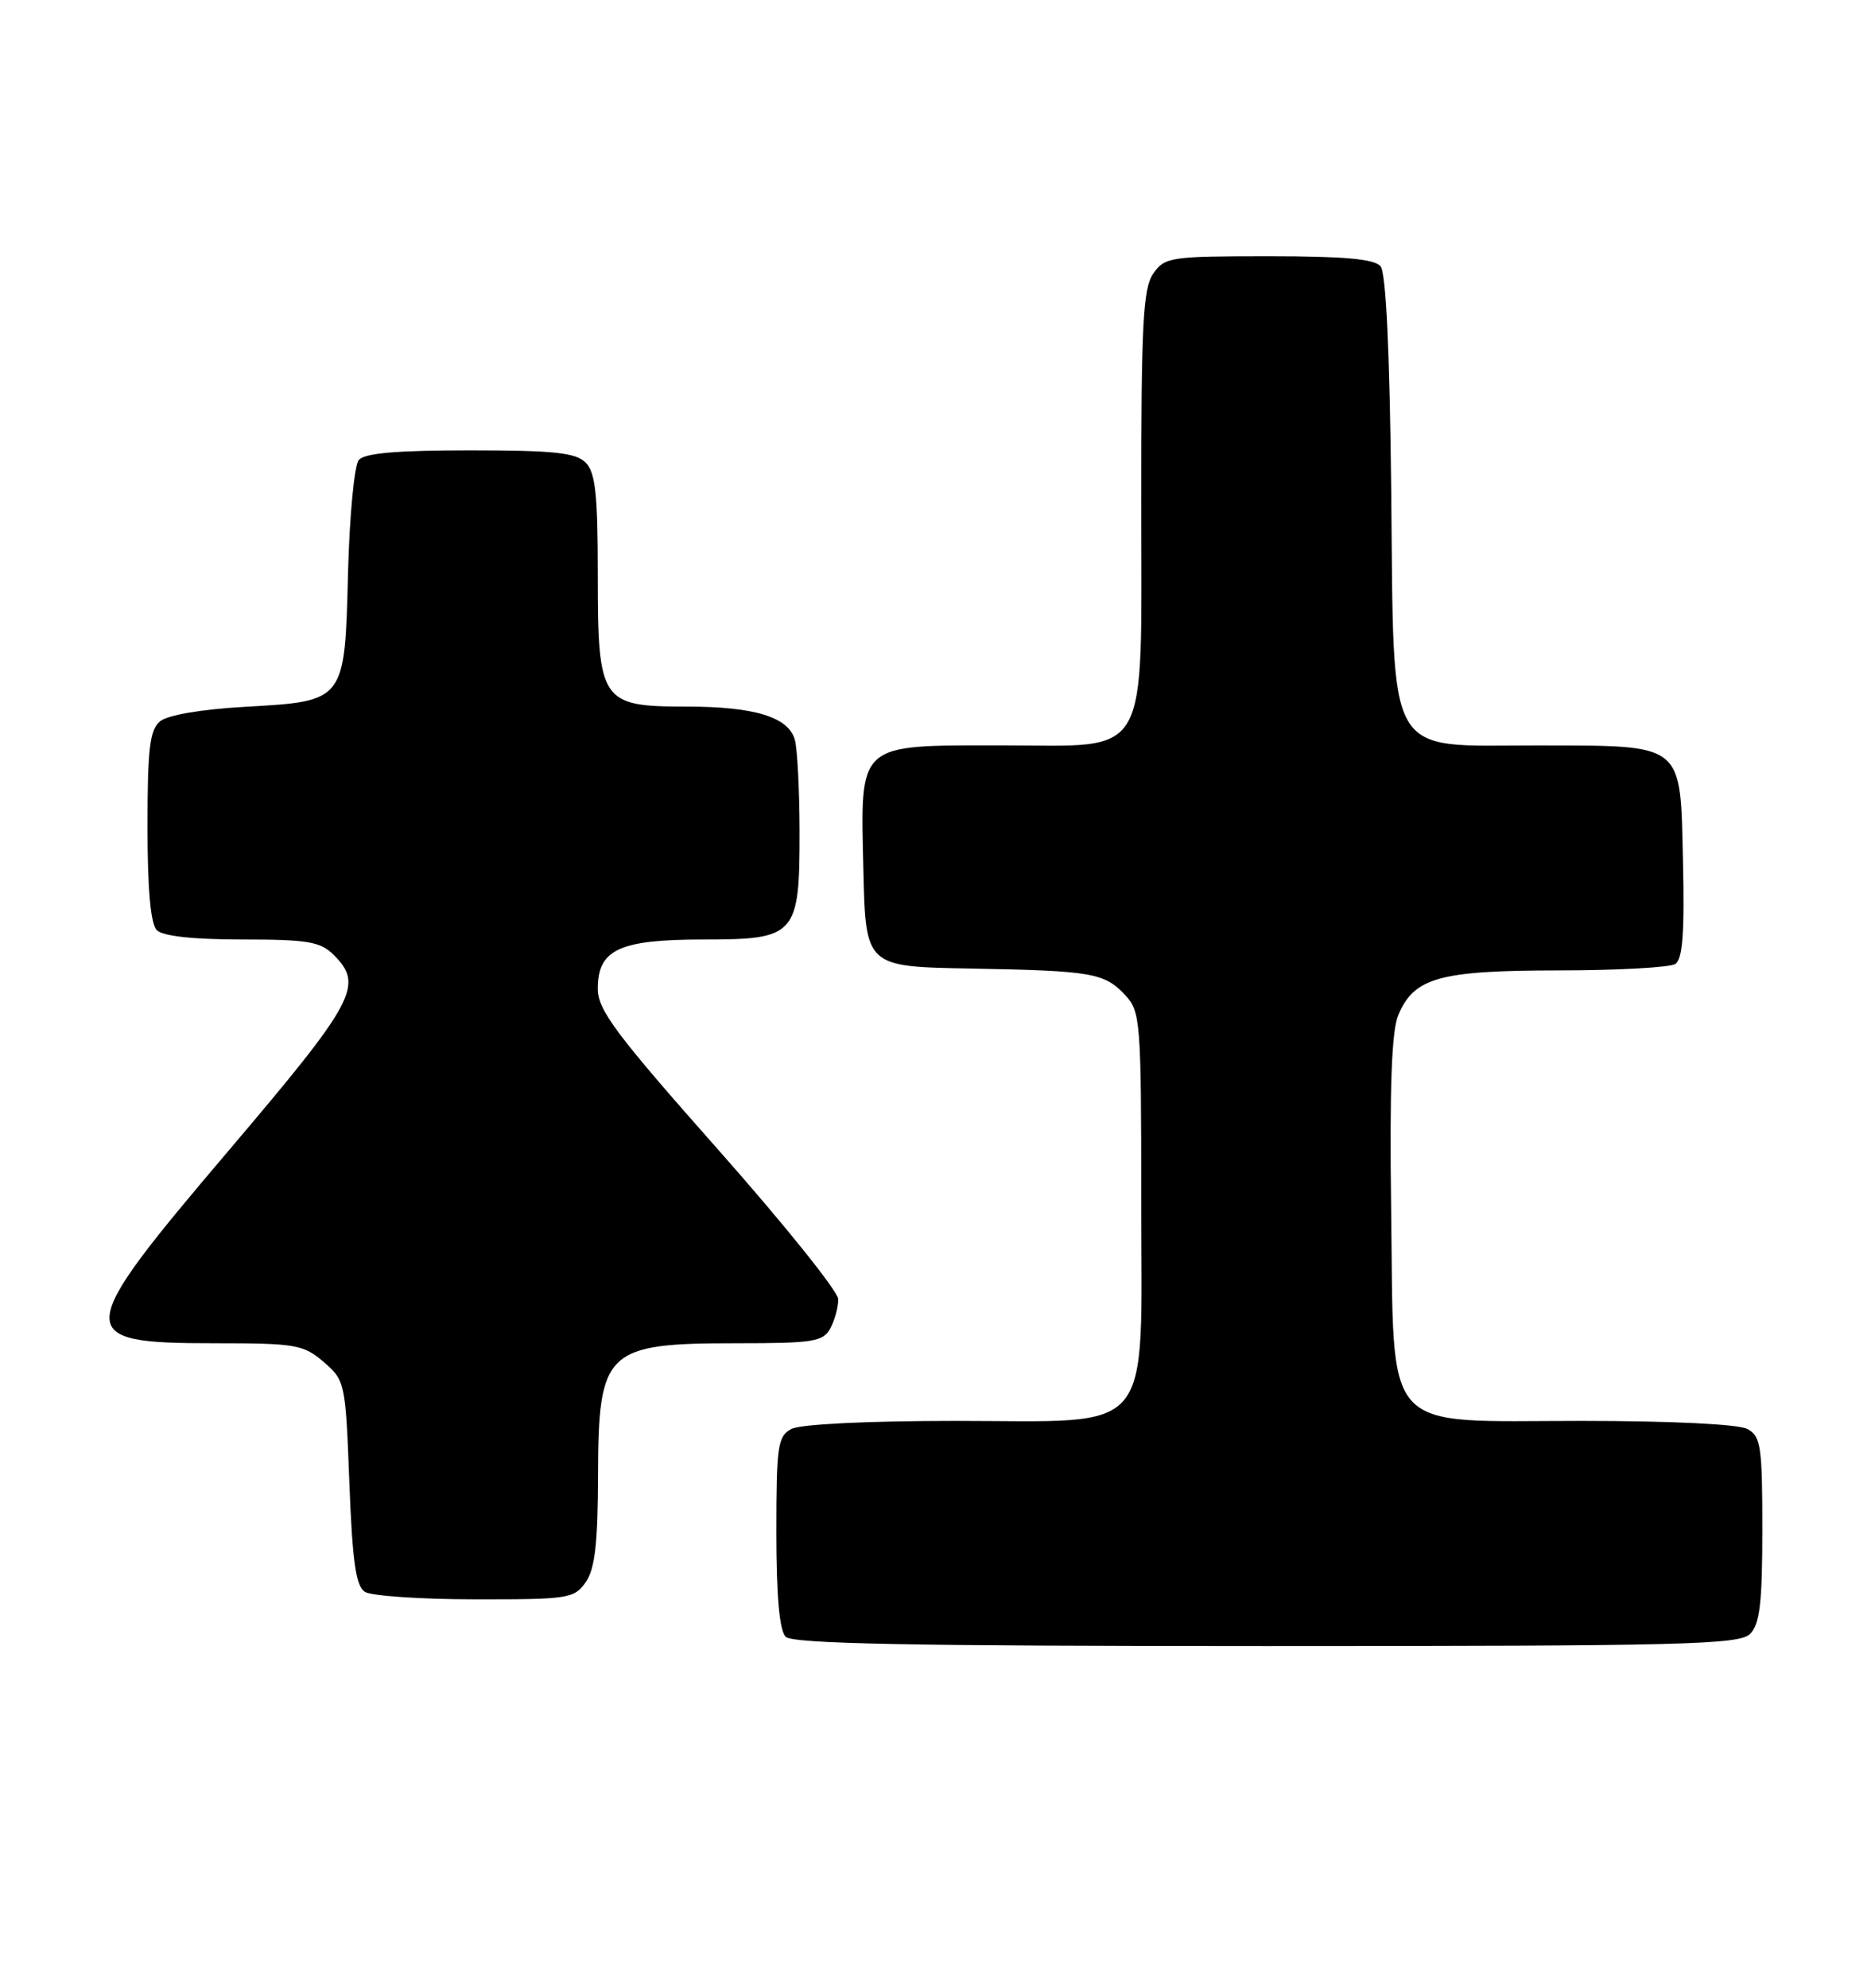 <?xml version="1.0" encoding="UTF-8" standalone="no"?>
<!DOCTYPE svg PUBLIC "-//W3C//DTD SVG 1.1//EN" "http://www.w3.org/Graphics/SVG/1.1/DTD/svg11.dtd" >
<svg xmlns="http://www.w3.org/2000/svg" xmlns:xlink="http://www.w3.org/1999/xlink" version="1.1" viewBox="0 0 241 256">
 <g >
 <path fill="currentColor"
d=" M 225.43 210.43 C 226.68 209.18 227.00 206.44 227.00 196.96 C 227.00 186.23 226.81 184.97 225.07 184.04 C 223.92 183.42 215.19 183.00 203.74 183.00 C 177.63 183.00 179.60 185.19 179.19 155.76 C 178.98 140.27 179.25 132.82 180.09 130.79 C 182.11 125.91 185.34 125.00 200.70 124.98 C 208.29 124.98 215.08 124.60 215.78 124.16 C 216.74 123.55 216.99 120.19 216.78 110.95 C 216.43 95.50 217.10 96.04 197.92 96.01 C 178.24 95.99 179.58 98.34 179.20 63.22 C 179.01 45.40 178.53 35.13 177.83 34.30 C 177.05 33.35 173.13 33.00 163.43 33.00 C 150.80 33.00 150.03 33.11 148.56 35.22 C 147.24 37.10 147.00 41.62 147.00 64.41 C 147.00 98.51 148.43 96.00 128.94 96.00 C 110.31 96.00 110.83 95.53 111.21 112.00 C 111.50 124.50 111.50 124.50 125.00 124.74 C 140.73 125.03 142.26 125.29 144.97 128.20 C 146.89 130.26 147.00 131.65 147.00 154.23 C 147.00 185.48 149.07 183.00 122.98 183.00 C 111.72 183.00 103.07 183.43 101.93 184.04 C 100.18 184.97 100.00 186.23 100.00 197.34 C 100.00 205.54 100.40 210.00 101.20 210.80 C 102.11 211.71 117.23 212.00 163.13 212.00 C 217.00 212.00 224.03 211.82 225.43 210.43 Z  M 75.44 203.78 C 76.63 202.09 77.01 198.80 77.03 190.03 C 77.08 173.88 78.00 173.00 94.90 173.00 C 104.78 173.00 106.04 172.80 106.96 171.07 C 107.53 170.00 107.99 168.31 107.97 167.32 C 107.95 166.32 100.98 157.64 92.47 148.03 C 79.32 133.18 77.00 130.08 77.00 127.34 C 77.00 122.28 79.76 121.00 90.67 121.00 C 102.54 121.00 103.01 120.47 102.99 107.03 C 102.98 101.79 102.71 96.52 102.39 95.31 C 101.59 92.35 97.21 91.00 88.35 91.00 C 77.41 91.00 77.00 90.38 77.00 74.07 C 77.00 63.65 76.70 60.84 75.43 59.57 C 74.16 58.30 71.31 58.00 60.55 58.00 C 51.12 58.00 46.94 58.36 46.21 59.25 C 45.64 59.94 45.02 66.45 44.83 73.72 C 44.41 90.40 44.49 90.30 31.58 91.03 C 25.96 91.35 21.59 92.09 20.62 92.90 C 19.29 94.00 19.00 96.42 19.00 106.42 C 19.00 114.56 19.40 119.00 20.20 119.80 C 20.97 120.57 24.91 121.00 31.20 121.00 C 39.67 121.00 41.27 121.27 43.00 123.00 C 46.89 126.89 45.78 128.96 29.50 148.13 C 9.33 171.87 9.25 173.00 27.64 173.00 C 38.09 173.00 39.09 173.17 41.69 175.41 C 44.45 177.78 44.51 178.08 45.00 190.95 C 45.39 201.13 45.84 204.29 47.00 205.02 C 47.83 205.54 54.21 205.98 61.19 205.98 C 73.19 206.00 73.97 205.88 75.44 203.78 Z "/>
</g>
</svg>
